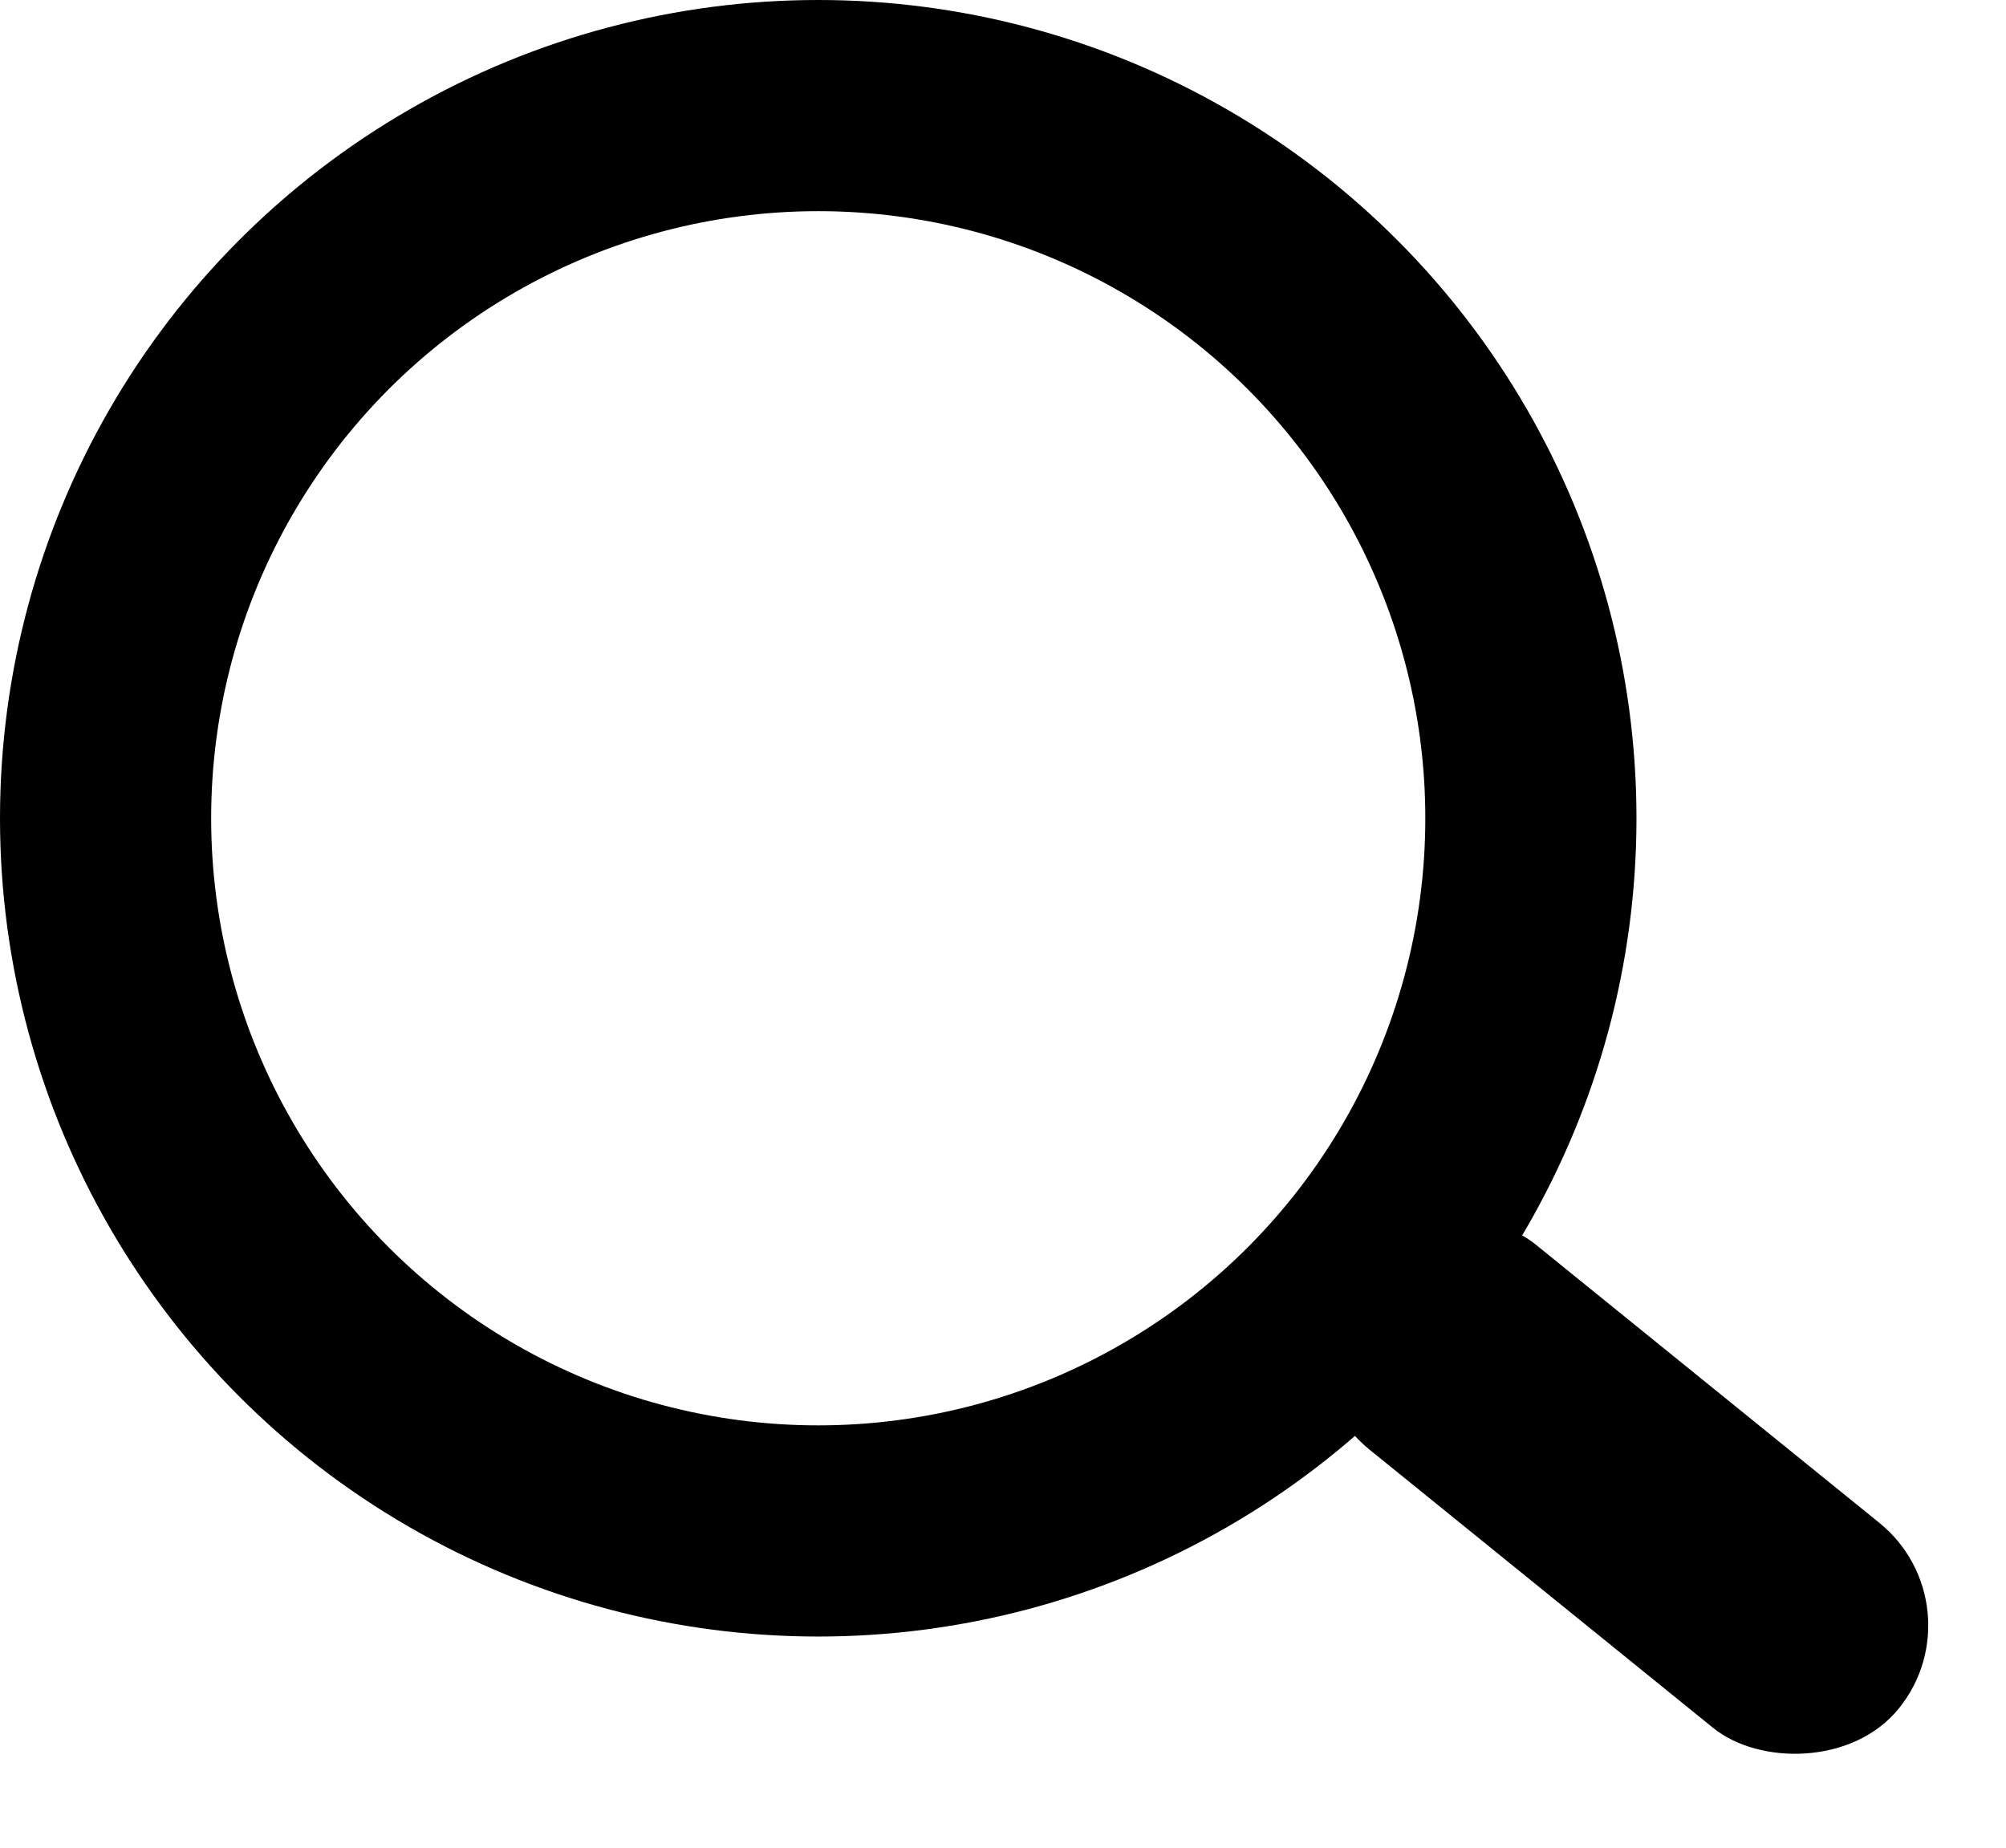 <svg width="38" height="35" viewBox="0 0 38 35" fill="none" xmlns="http://www.w3.org/2000/svg">
<circle cx="15.5" cy="15.5" r="13.5" stroke="black" style="stroke:black;stroke-opacity:1;" stroke-width="4"/>
<rect x="24" y="25.886" width="5" height="13.378" rx="2.5" transform="rotate(-51 24 25.886)" fill="black" style="fill:black;fill-opacity:1;"/>
</svg>
